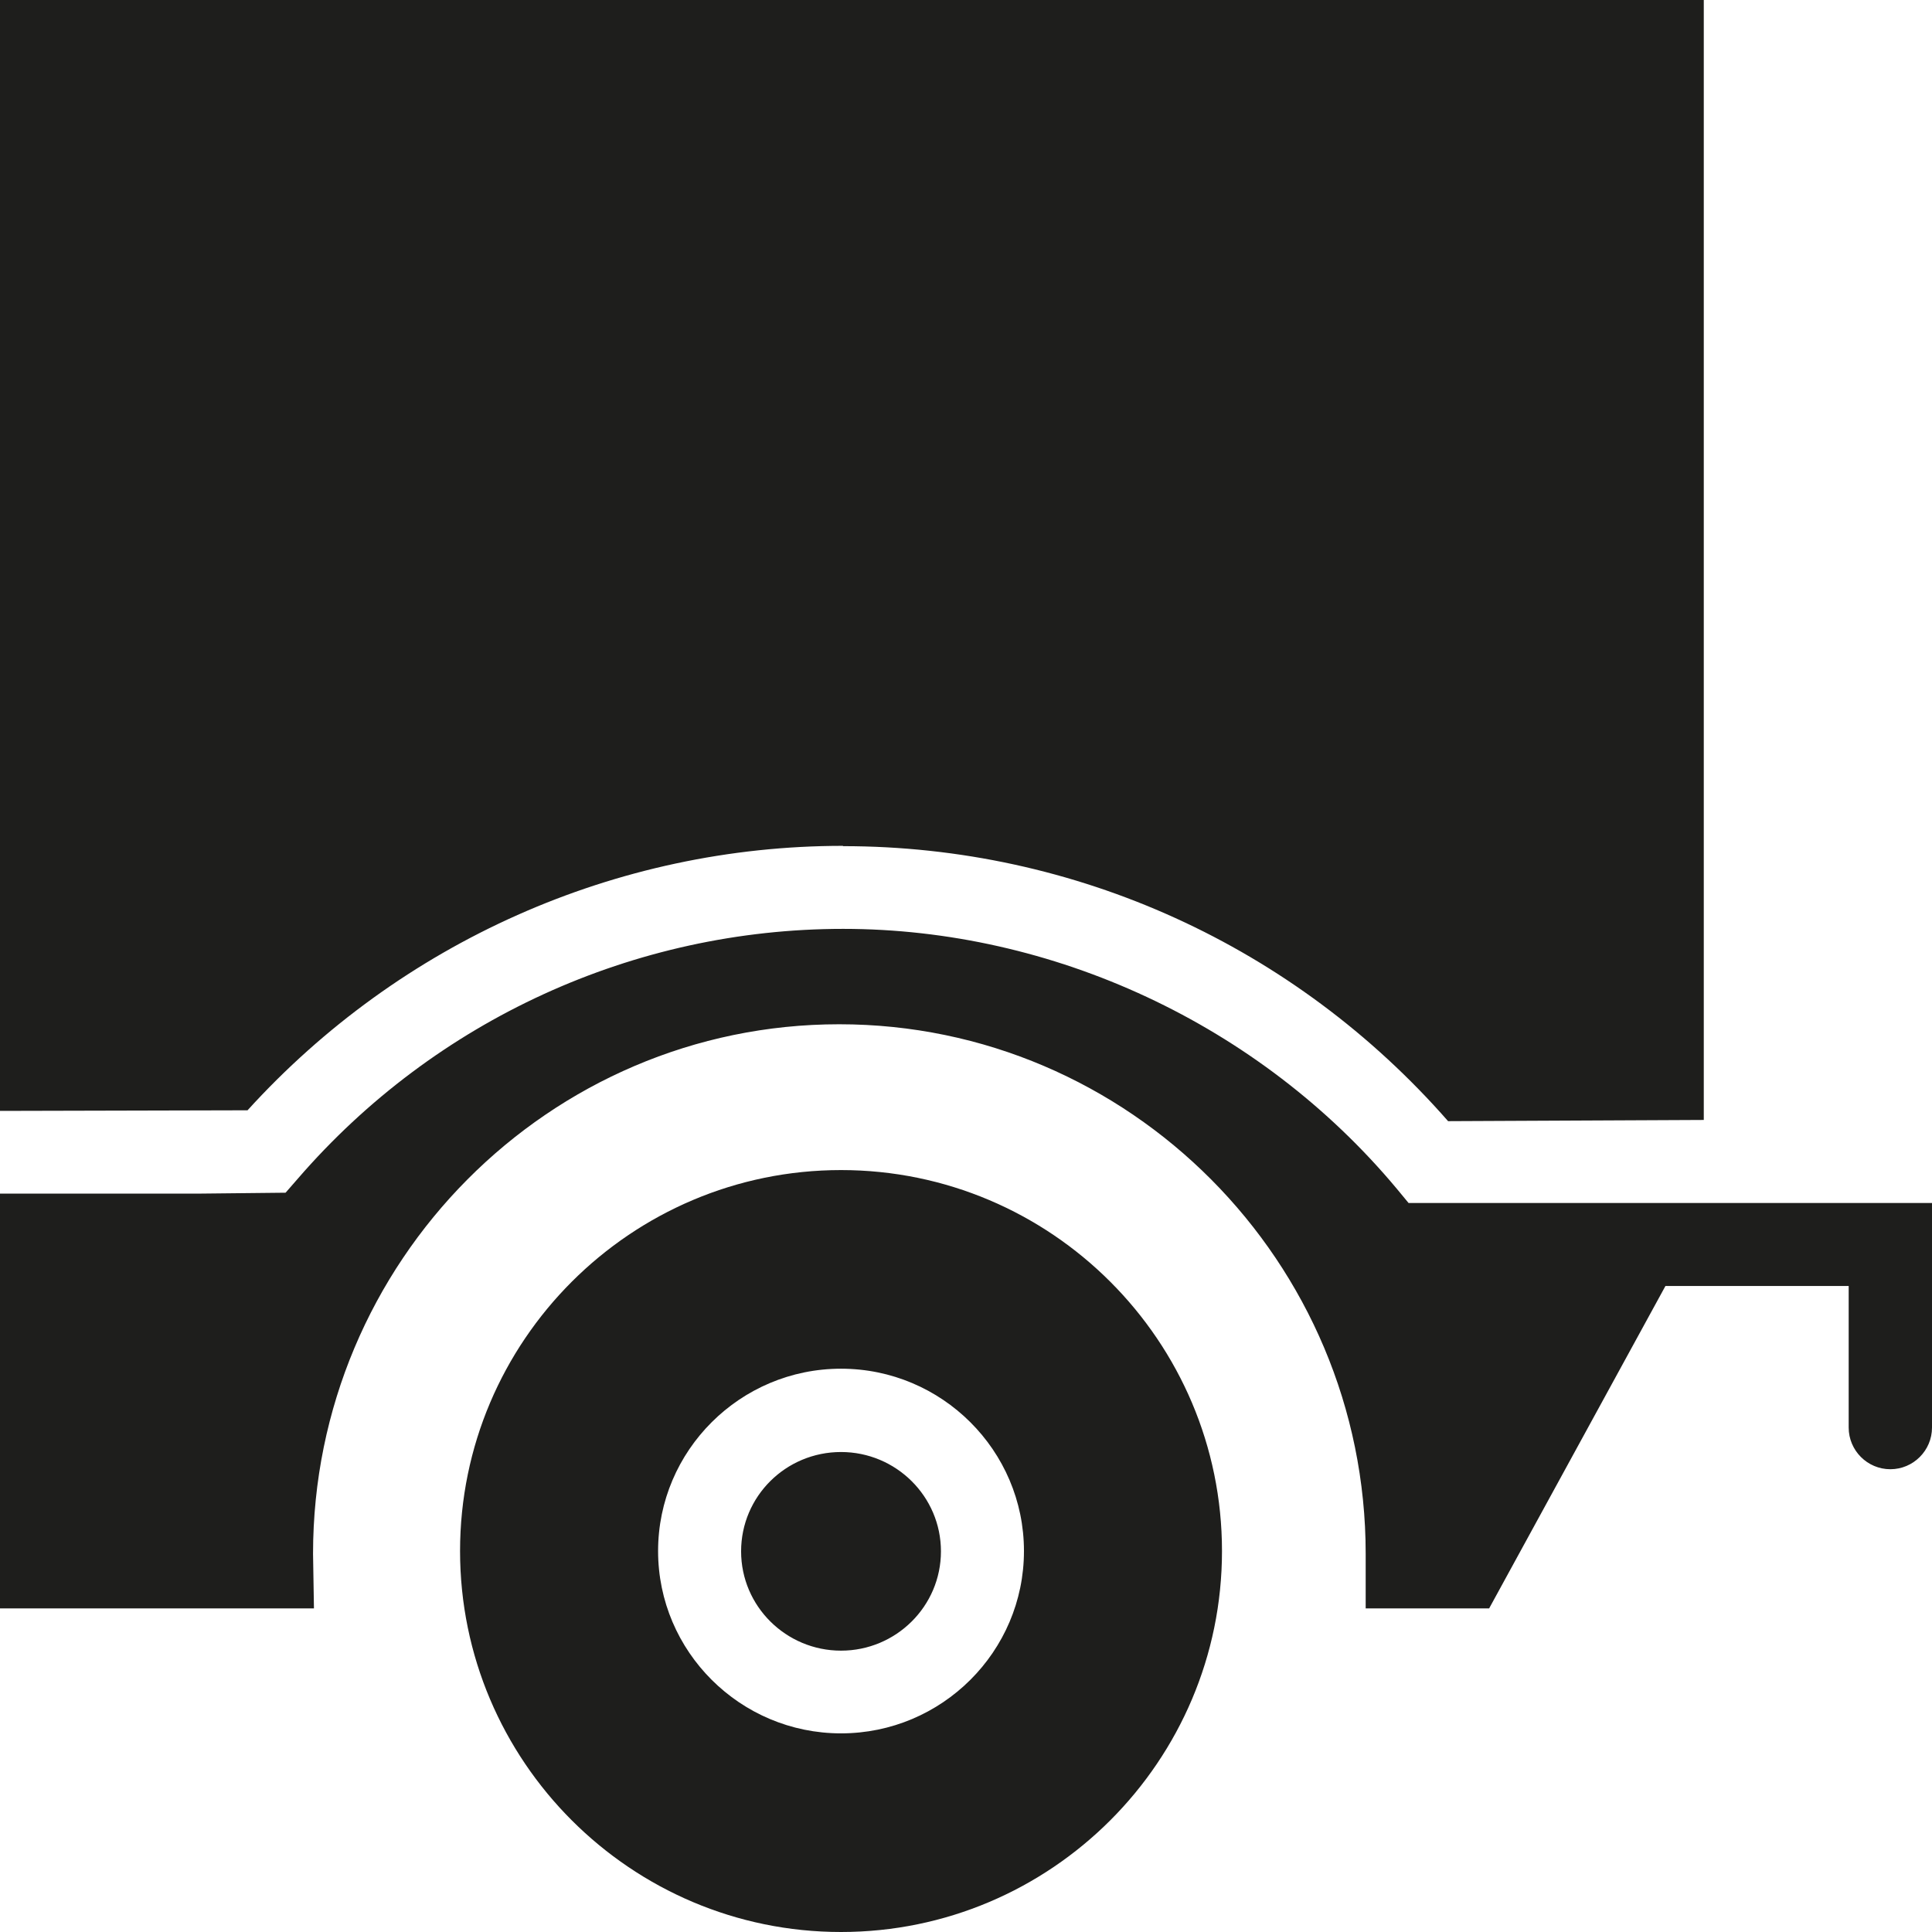 <?xml version="1.0" encoding="UTF-8"?>
<svg id="a" data-name="3219" xmlns="http://www.w3.org/2000/svg" viewBox="0 0 64 64">
  <path d="M64,39.85v7.44c0,.76-.62,1.38-1.38,1.38s-1.38-.62-1.38-1.38v-4.69h-4.81s-1.26,0-1.26,0l-5.84,10.68h-4.09v-1.81c0-9.67-7.83-17.54-17.44-17.54s-17.43,7.87-17.43,17.54l.03,1.81H0v-12.04H0v-1.7h6.6l2.86-.03.41-.47c4.55-5.26,11.14-8.27,18.06-8.27s13.78,3.14,18.35,8.62l.38.46h9.78s0,0,0,0h7.56ZM27.93,28.03c7.7,0,14.96,3.31,20.04,9.11l8.47-.04V0H0v36.8l8.2-.02c5.06-5.57,12.21-8.76,19.72-8.76ZM27.86,48.1c-1.83,0-3.31,1.47-3.31,3.29s1.49,3.29,3.31,3.29,3.31-1.47,3.31-3.29-1.49-3.29-3.31-3.29ZM40.48,51.38c0,6.96-5.66,12.62-12.62,12.62s-12.62-5.66-12.62-12.62,5.66-12.62,12.62-12.62,12.62,5.66,12.62,12.62ZM33.92,51.38c0-3.33-2.72-6.04-6.06-6.04s-6.06,2.71-6.06,6.04,2.72,6.04,6.06,6.04,6.06-2.71,6.06-6.04Z" fill="#1e1e1c"/>
</svg>